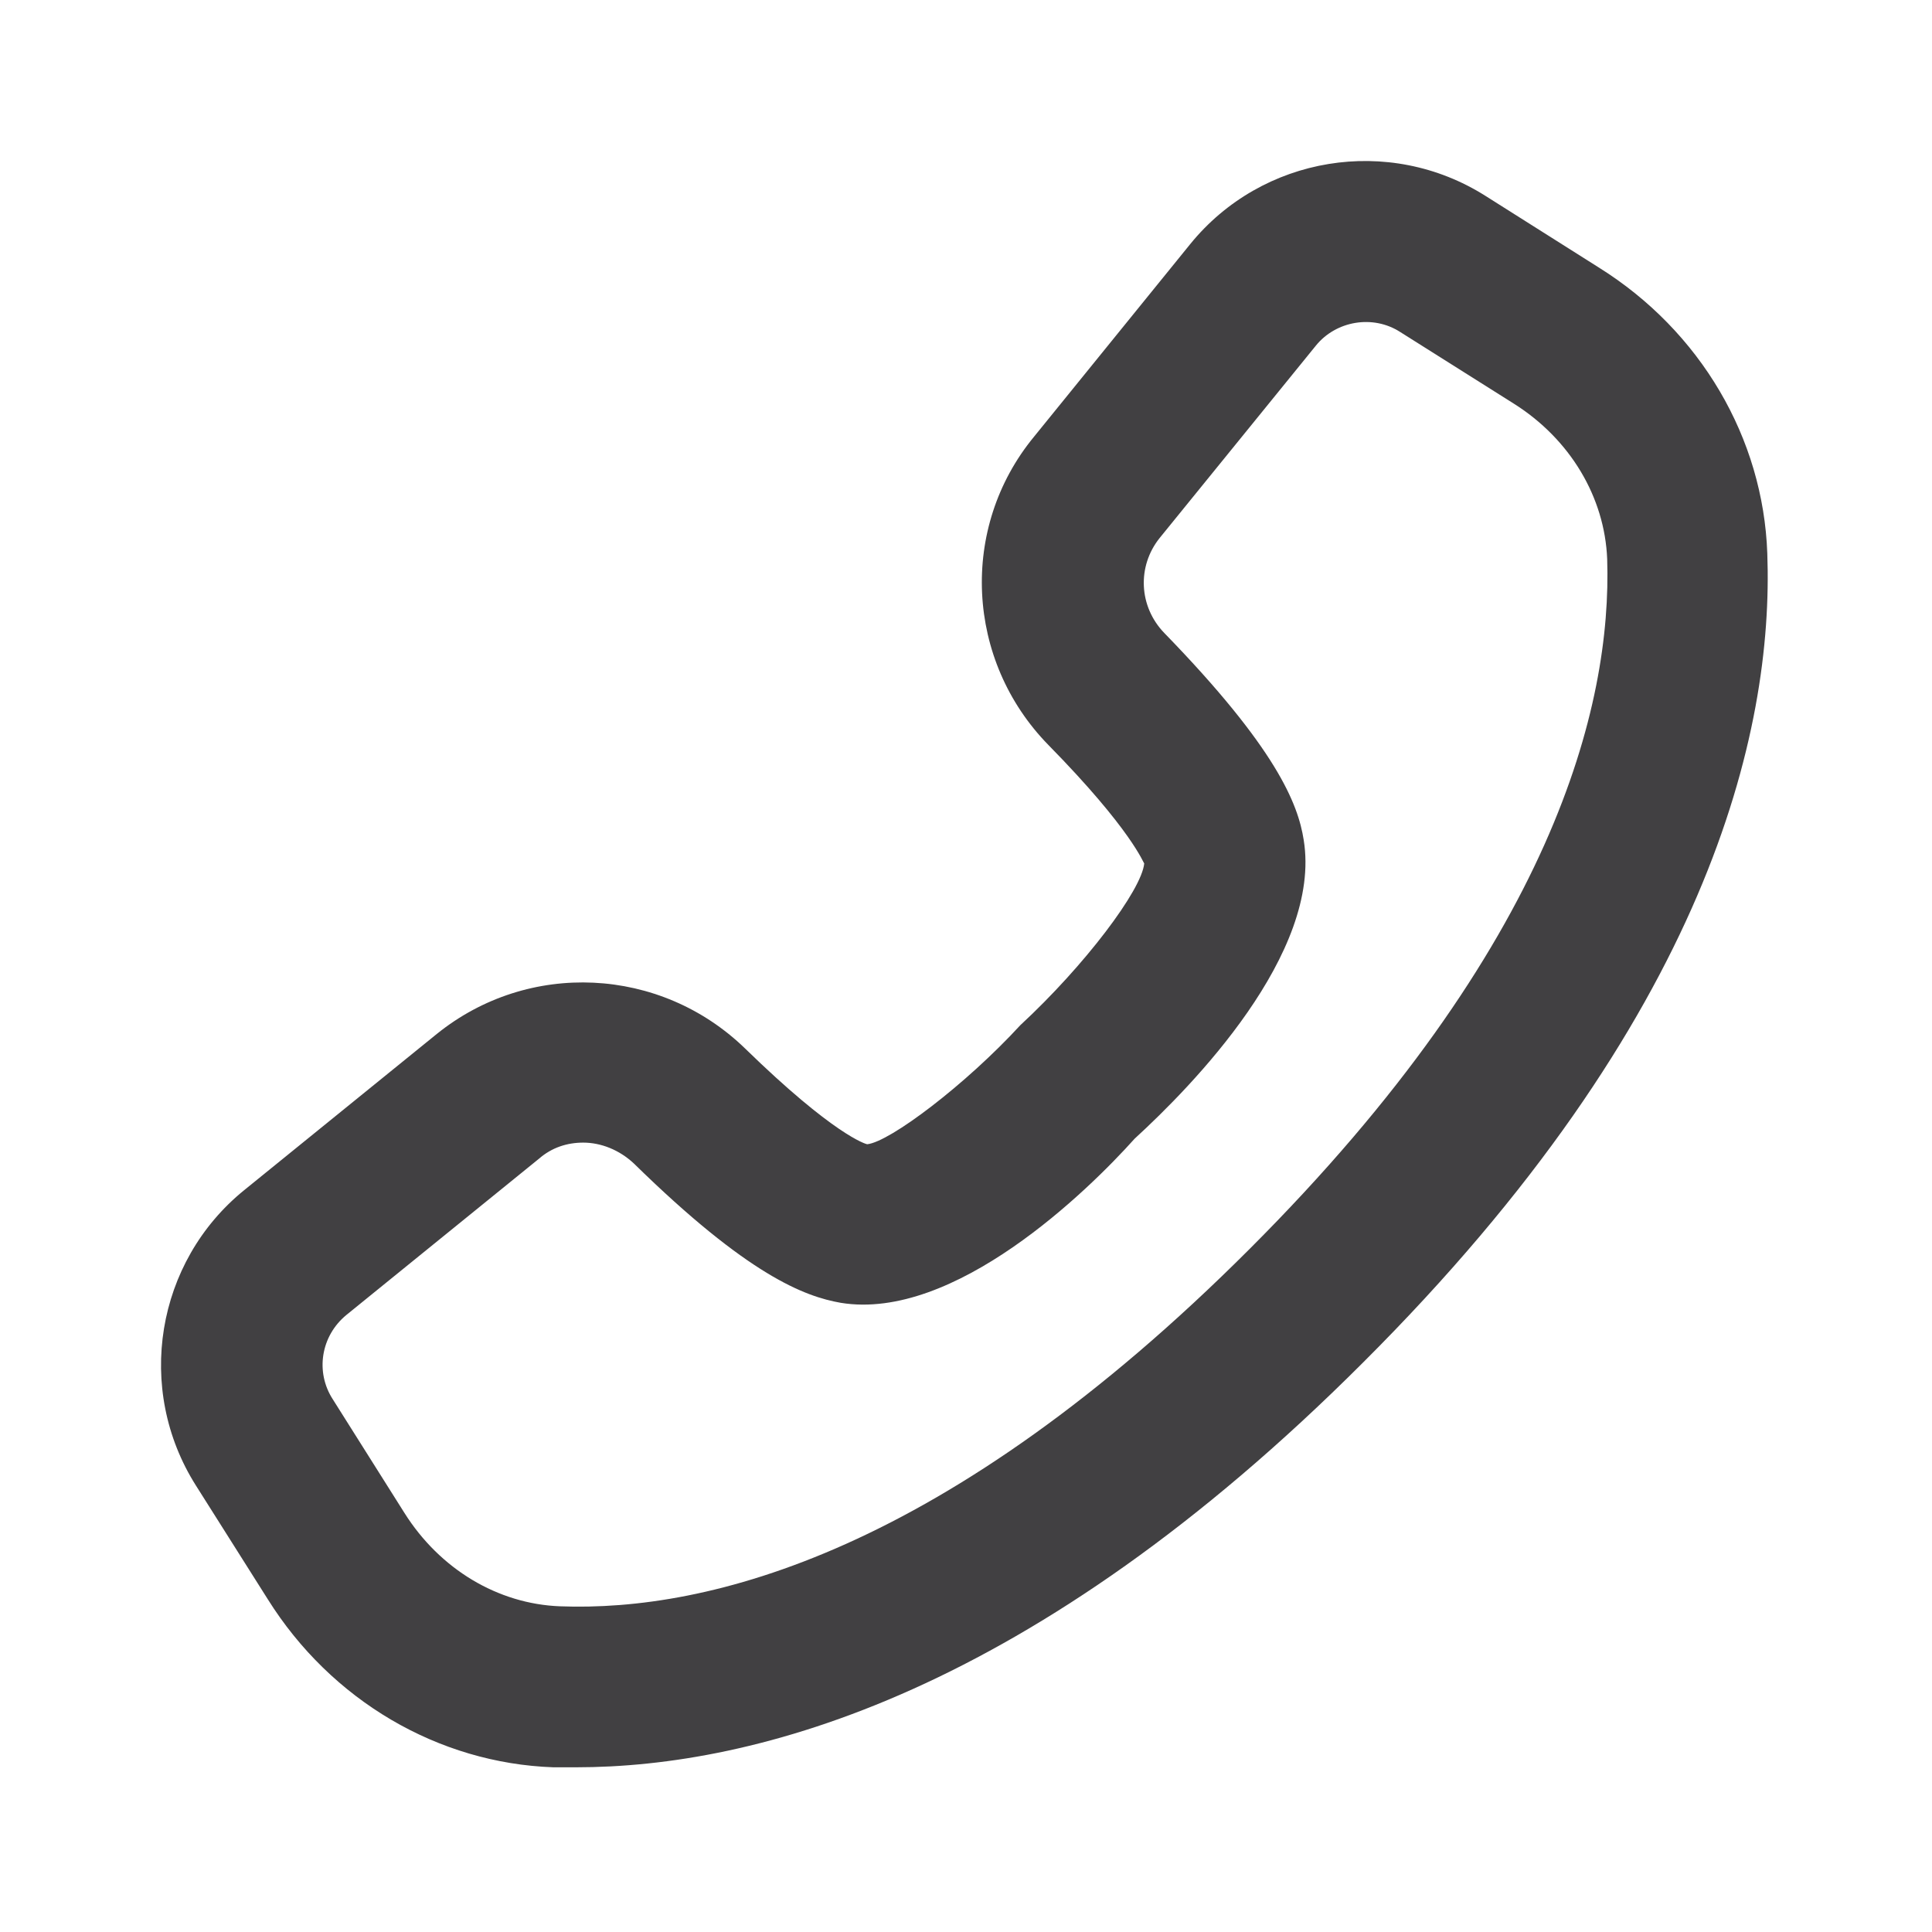 <svg width="24" height="24" viewBox="0 0 24 24" fill="none" xmlns="http://www.w3.org/2000/svg">
<path d="M7.154 21.954C7.064 21.954 6.965 21.954 6.875 21.954C5.444 21.904 4.114 21.125 3.325 19.864L2.434 18.454C1.675 17.255 1.935 15.675 3.034 14.784L5.425 12.845C6.564 11.925 8.204 12.005 9.255 13.024C10.354 14.095 10.755 14.214 10.774 14.214C11.055 14.184 11.995 13.475 12.675 12.735C13.475 11.995 14.184 11.055 14.214 10.725C14.204 10.725 14.065 10.315 13.024 9.255C11.995 8.204 11.915 6.554 12.845 5.425L14.784 3.034C15.675 1.935 17.255 1.675 18.454 2.434L19.864 3.325C21.125 4.114 21.904 5.444 21.954 6.875C22.035 9.095 21.224 12.645 16.934 16.924C12.815 21.044 9.384 21.954 7.154 21.954ZM7.245 14.194C7.045 14.194 6.854 14.255 6.694 14.395L4.304 16.334C3.985 16.595 3.914 17.044 4.135 17.384L5.024 18.794C5.465 19.494 6.184 19.924 6.955 19.954C8.794 20.024 11.745 19.294 15.524 15.514C19.305 11.735 20.024 8.764 19.965 6.944C19.934 6.175 19.505 5.455 18.805 5.014L17.395 4.125C17.055 3.905 16.595 3.985 16.345 4.295L14.405 6.684C14.124 7.035 14.145 7.535 14.464 7.864C15.854 9.294 16.125 9.985 16.195 10.434C16.424 11.845 14.805 13.495 14.095 14.145C13.514 14.794 11.854 16.415 10.444 16.184C9.995 16.105 9.294 15.845 7.875 14.454C7.694 14.284 7.465 14.194 7.245 14.194Z" fill="#414042"/>
</svg>
